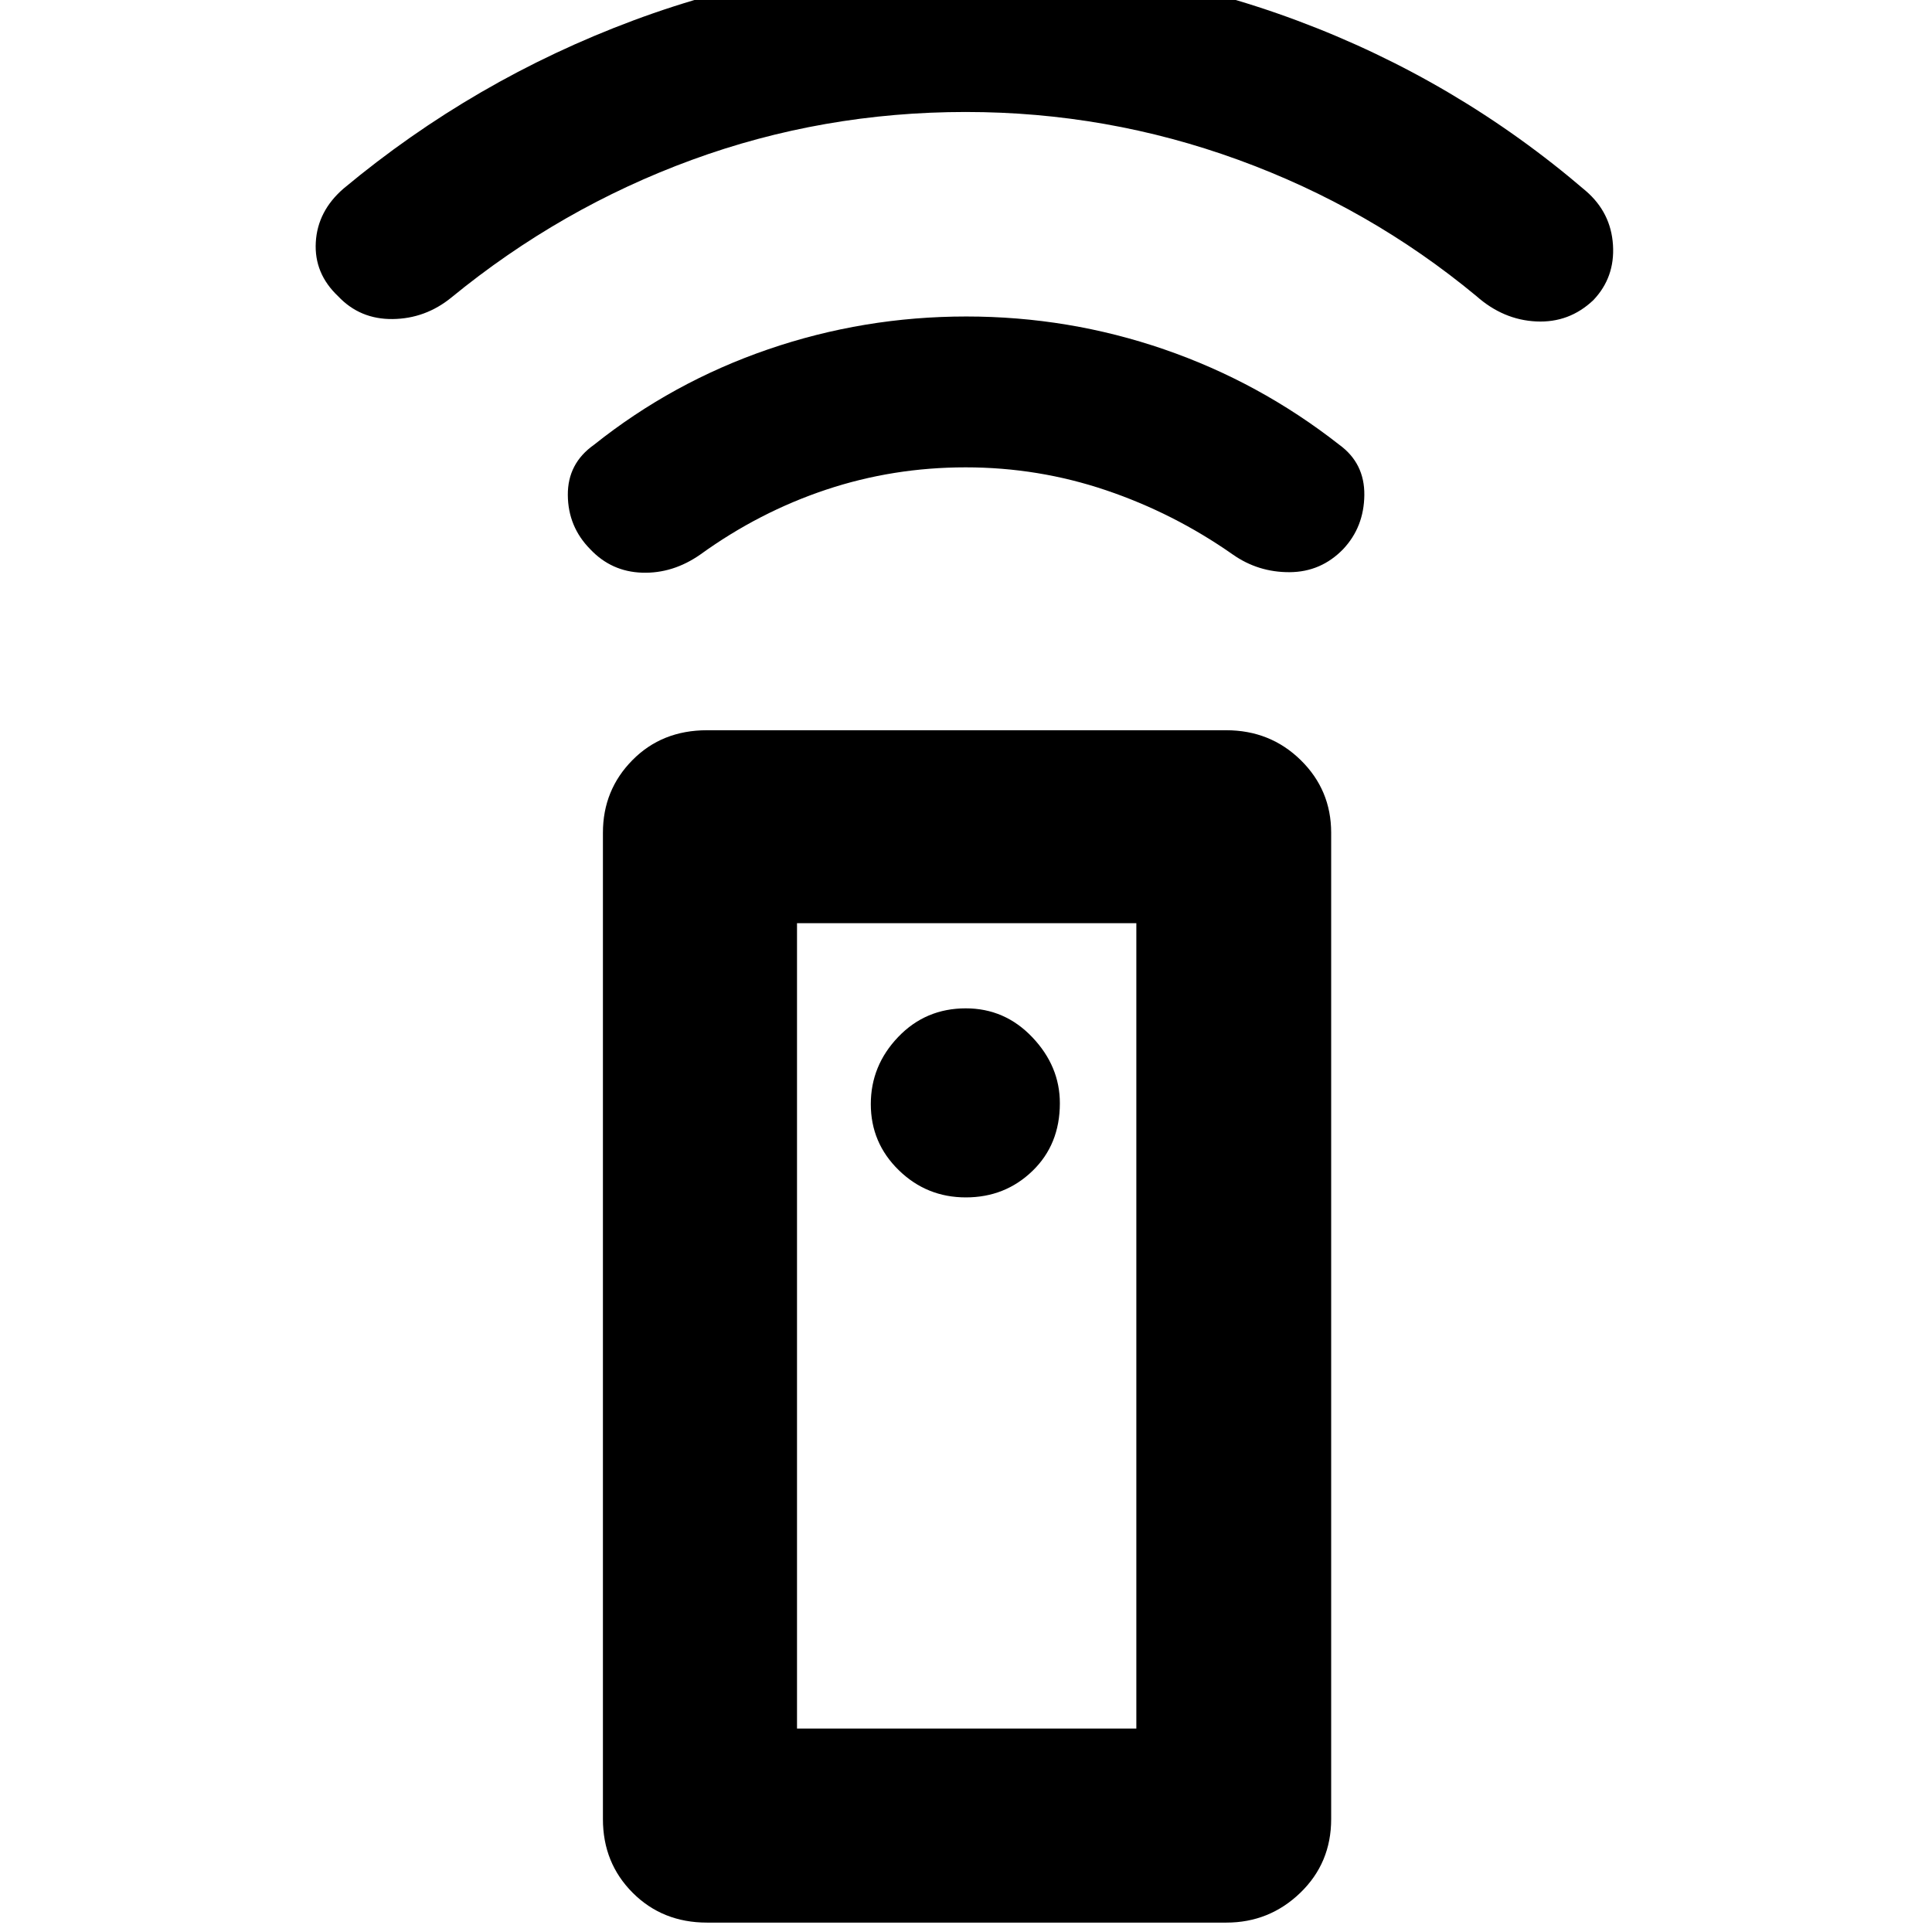 <svg xmlns="http://www.w3.org/2000/svg" height="40" viewBox="0 -960 960 960" width="40"><path d="M351.3-4.67q-22.1 0-36.9-14.8-14.81-14.81-14.81-36.62v-490.14q0-21.24 14.67-36.08 14.66-14.84 37.04-14.84h257.98q21.9 0 37.04 14.84 15.13 14.84 15.13 36.08v490.14q0 21.81-15.35 36.62-15.35 14.8-36.74 14.8H351.3Zm128.63-360.35q19.5 0 33.1-13.15 13.61-13.16 13.61-33.65 0-18.37-13.66-32.75-13.66-14.39-33.08-14.39-19.99 0-33.6 14.23-13.6 14.22-13.6 33.36 0 19.25 13.87 32.8 13.87 13.55 33.36 13.55Zm-.1-362.76q-36.08 0-69.34 11.1-33.27 11.1-62.48 32.2-13.65 9.54-28.95 9.04-15.29-.5-25.83-11.71-10.97-11.15-11.08-26.86-.12-15.71 13.01-24.98 39.01-31.11 86.53-47.43t98.44-16.32q50.91 0 98.3 16.32 47.4 16.32 87.07 47.43 12.61 9.17 12.43 25.02-.19 15.85-10.5 26.82-11.03 11.38-26.63 11.46-15.61.08-28.25-8.79-29.3-20.54-62.97-31.92-33.67-11.38-69.75-11.38Zm.17-176.58q-71.28 0-136.34 23.85-65.06 23.86-119.38 68.35-12.89 10.49-29.15 10.69-16.26.19-27.13-11.34-11.97-11.31-11.08-26.83.88-15.52 13.85-26.72 64.82-53.99 143.93-83.48 79.1-29.48 165.18-29.48 85.59 0 164.8 29.58 79.2 29.57 143.32 84.61 12.45 10.74 13.48 26.83 1.03 16.08-9.71 27.39-11.97 11.4-28.38 10.63-16.41-.76-29.81-12.63-53.04-43.94-118.33-67.7-65.28-23.75-135.25-23.75ZM396.03-101.1h168.61v-400.18H396.03v400.18Zm0 0h168.61-168.61Z"/></svg>